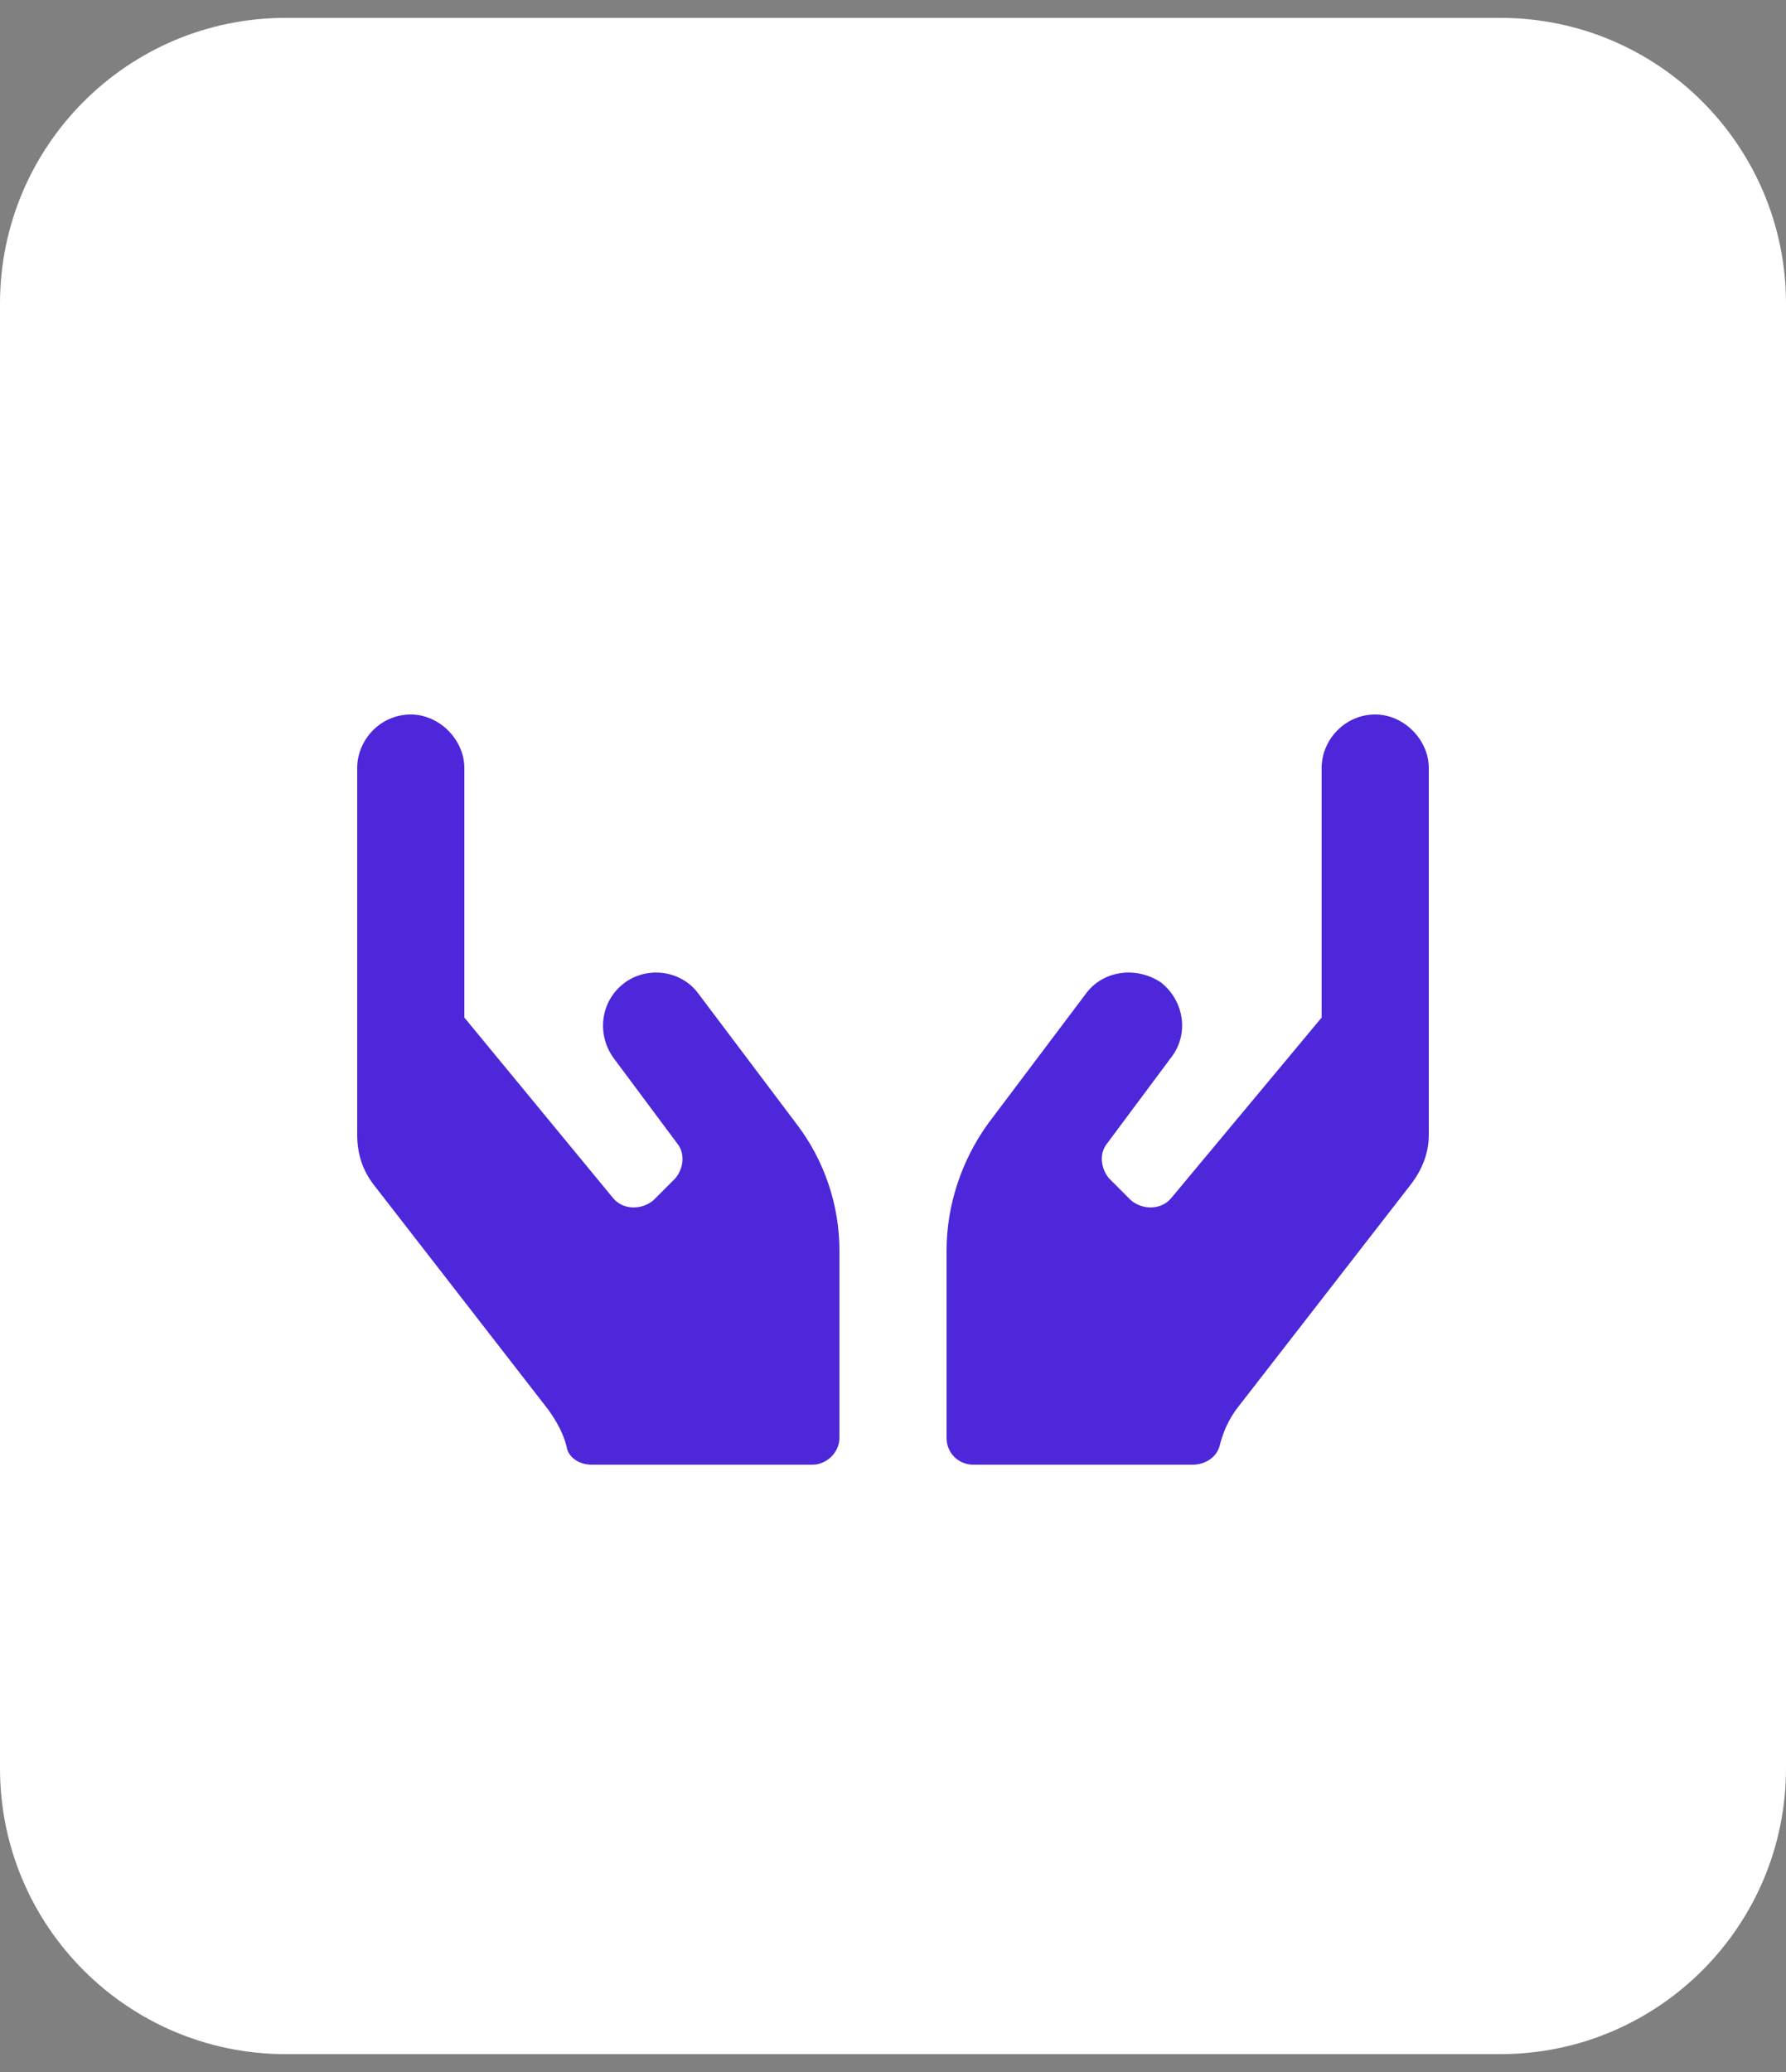 <svg width="50" height="58" viewBox="0 0 50 58" fill="none" xmlns="http://www.w3.org/2000/svg">
<rect x="0" y="0" width="50" height="58" fill="#808080" stroke="none"/>
<path d="M0 8.5C0 4.082 3.582 0.5 8 0.5H42C46.418 0.5 50 4.082 50 8.5V49.5C50 53.918 46.418 57.5 42 57.5H8C3.582 57.5 0 53.918 0 49.5V8.5Z" fill="white"/>
<path d="M19.562 27.828C19.094 27.172 18.156 27.031 17.5 27.5C16.797 28.016 16.703 28.953 17.172 29.609L18.953 32C19.188 32.281 19.141 32.703 18.906 32.984L18.297 33.594C17.969 33.875 17.453 33.875 17.172 33.547L13 28.484V21.5C13 20.703 12.297 20 11.5 20C10.656 20 10 20.703 10 21.5V31.766C10 32.281 10.141 32.75 10.469 33.172L15.344 39.453C15.578 39.781 15.766 40.109 15.859 40.484C15.906 40.812 16.234 41 16.562 41H22.75C23.125 41 23.5 40.672 23.5 40.25V35C23.5 33.734 23.078 32.469 22.281 31.438L19.562 27.828ZM38.5 20C37.656 20 37 20.703 37 21.5V28.484L32.781 33.547C32.5 33.875 31.984 33.875 31.656 33.594L31.047 32.984C30.812 32.703 30.766 32.281 31 32L32.781 29.609C33.297 28.953 33.156 28.016 32.5 27.5C31.797 27.031 30.859 27.172 30.391 27.828L27.672 31.438C26.922 32.469 26.5 33.734 26.5 35V40.25C26.5 40.672 26.828 41 27.25 41H33.391C33.719 41 34.047 40.812 34.141 40.484C34.234 40.109 34.375 39.781 34.609 39.453L39.484 33.172C39.812 32.75 40 32.281 40 31.766V21.5C40 20.703 39.297 20 38.5 20Z" fill="#4D27D9"/>
</svg>
